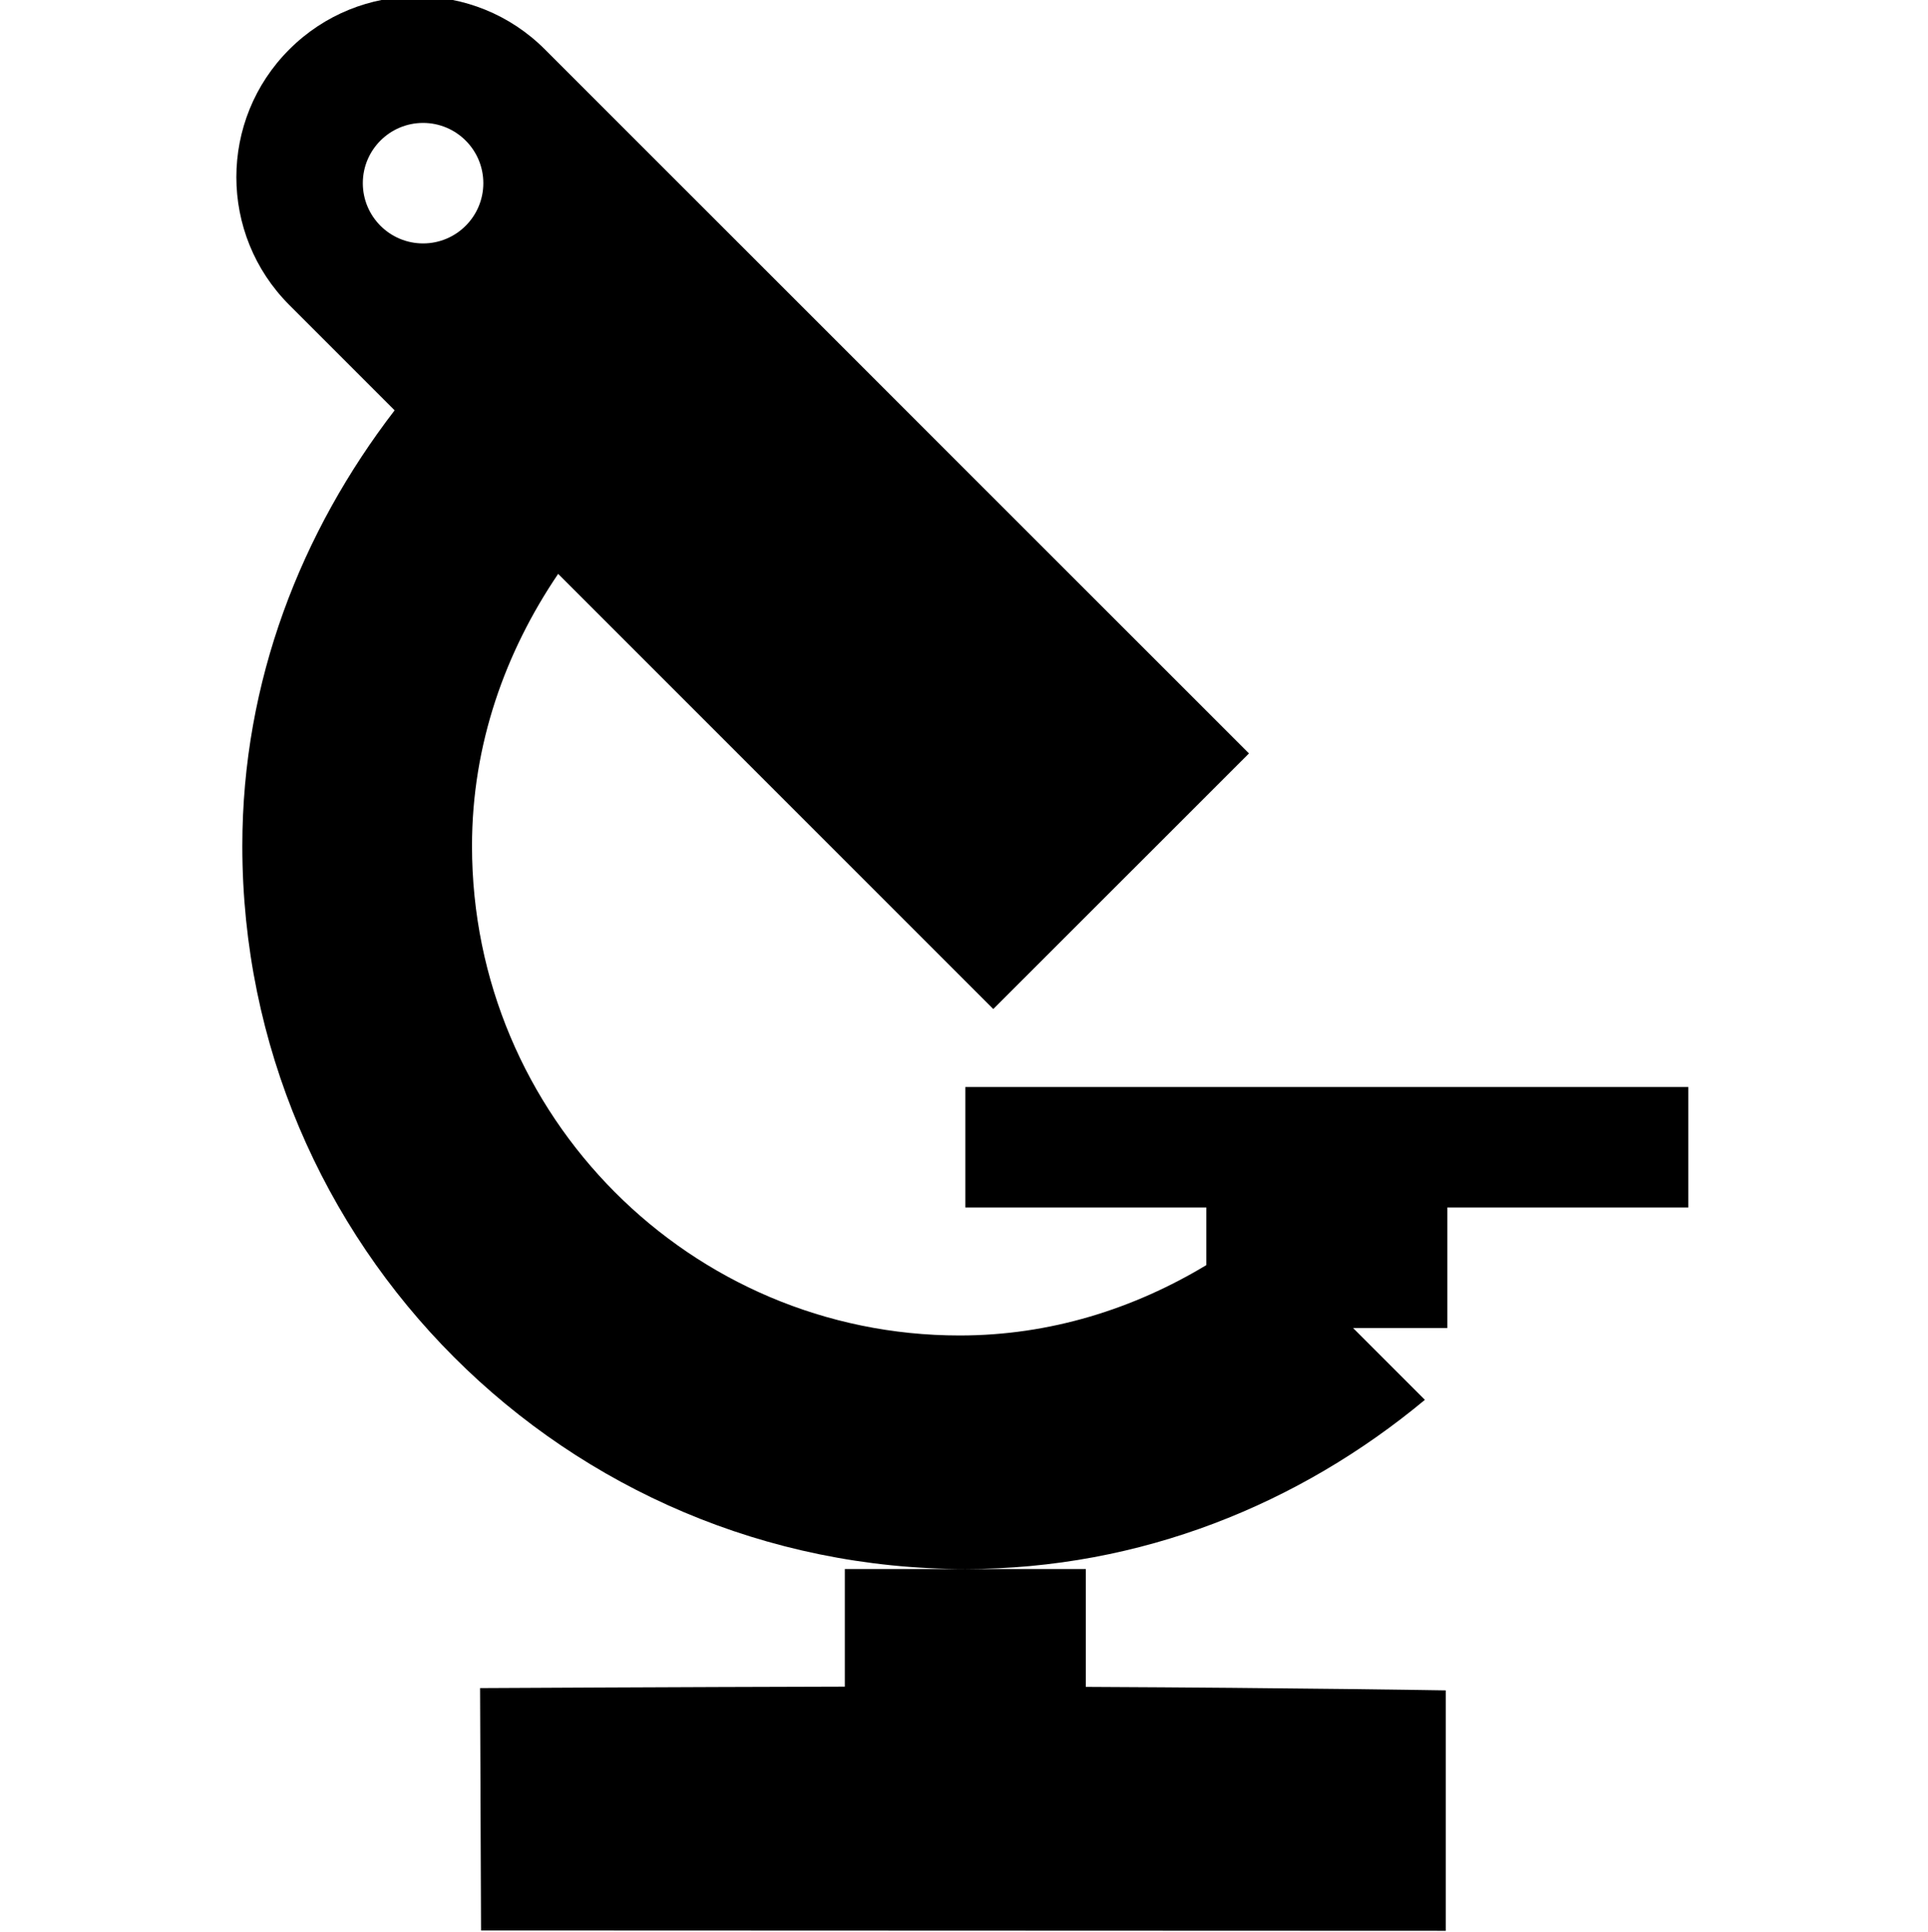 <svg xmlns="http://www.w3.org/2000/svg" xmlns:xlink="http://www.w3.org/1999/xlink" preserveAspectRatio="xMidYMid" width="16" height="16.031" viewBox="0 0 16 16.031">
  <defs>
    <style>
      .cls-1 {
        fill: #2e3f58;
        fill-rule: evenodd;
      }
    </style>
  </defs>
  <path d="M6.031,10.000 L6.031,9.000 L12.031,9.000 L12.031,10.000 L10.031,10.000 L10.031,11.000 L9.249,11.000 L9.737,11.488 L9.845,11.596 C8.806,12.460 7.488,13.000 6.031,13.000 C2.718,13.000 0.031,10.314 0.031,7.000 C0.031,5.630 0.520,4.393 1.295,3.385 L0.421,2.511 C-0.165,1.925 -0.165,0.975 0.421,0.390 C1.007,-0.196 1.957,-0.196 2.542,0.390 L8.385,6.232 L6.263,8.353 L2.652,4.742 C2.213,5.390 1.937,6.157 1.937,7.000 C1.937,9.244 3.749,11.062 5.984,11.062 C6.737,11.062 7.430,10.840 8.031,10.478 L8.031,10.000 L6.031,10.000 ZM2.031,1.500 C2.031,1.224 1.807,1.000 1.531,1.000 C1.255,1.000 1.031,1.224 1.031,1.500 C1.031,1.776 1.255,2.000 1.531,2.000 C1.807,2.000 2.031,1.776 2.031,1.500 ZM7.031,13.978 C8.789,13.986 10.018,14.007 10.018,14.007 L10.018,16.002 L2.012,15.999 L2.004,13.988 C2.004,13.988 3.676,13.979 5.031,13.976 L5.031,13.000 L6.031,13.000 L7.031,13.000 L7.031,13.978 Z" transform="translate(1.98 0.02)" />
</svg>
